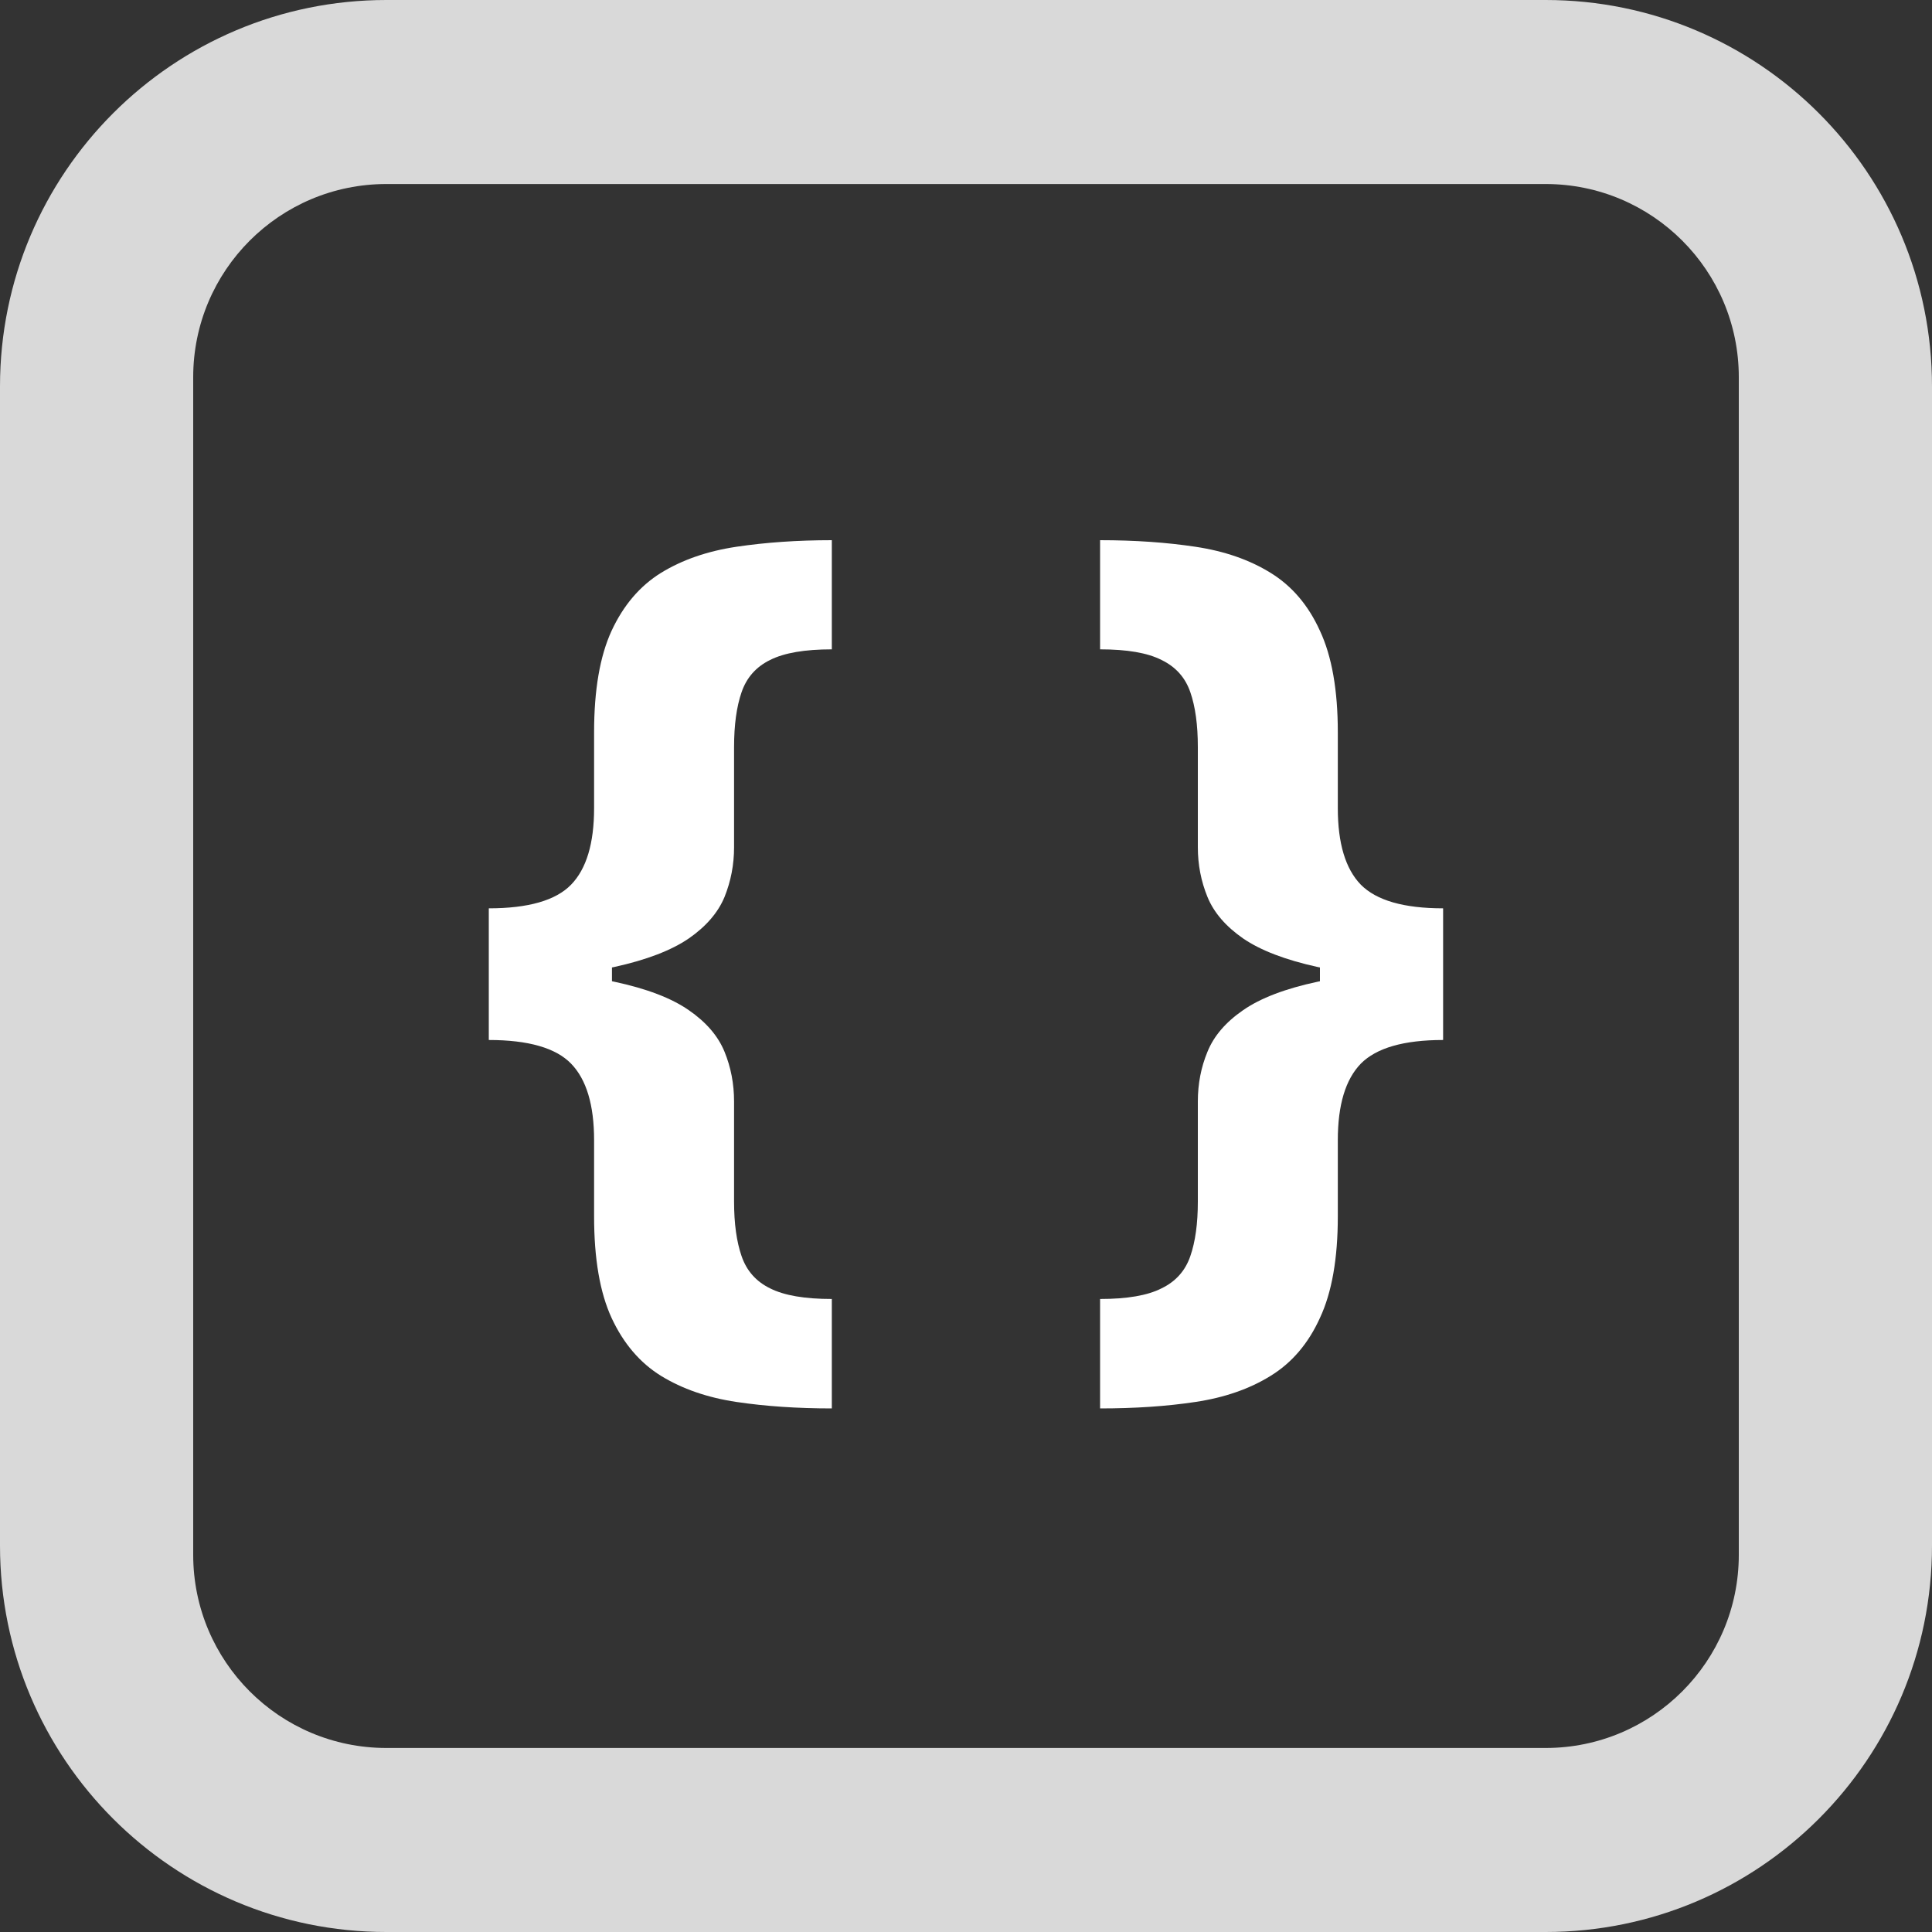 <svg width="20" height="20" viewBox="0 0 20 20" fill="none" xmlns="http://www.w3.org/2000/svg">
<rect x="0" y="0" width="20" height="20" fill="#333333" stroke="none"/>
<path fill-rule="evenodd" clip-rule="evenodd" d="M4 0C1.791 0 0 1.791 0 4V16C0 18.209 1.791 20 4 20H16C18.209 20 20 18.209 20 16V4C20 1.791 18.209 0 16 0H4ZM4 1.905C2.895 1.905 2 2.8 2 3.905V16.095C2 17.2 2.895 18.095 4 18.095H16C17.105 18.095 18 17.2 18 16.095V3.905C18 2.8 17.105 1.905 16 1.905H4Z" fill="#D9D9D9"/>
<path d="M5.06 10.117V9.403C5.469 9.403 5.754 9.321 5.912 9.158C6.071 8.994 6.15 8.73 6.15 8.366V7.581C6.15 7.143 6.21 6.793 6.331 6.53C6.454 6.265 6.625 6.065 6.843 5.93C7.063 5.795 7.323 5.705 7.624 5.66C7.925 5.615 8.254 5.592 8.611 5.592V6.722C8.332 6.722 8.119 6.758 7.972 6.832C7.827 6.903 7.729 7.014 7.677 7.165C7.625 7.315 7.599 7.504 7.599 7.734V8.771C7.599 8.951 7.566 9.122 7.5 9.286C7.433 9.447 7.31 9.59 7.13 9.715C6.95 9.838 6.693 9.937 6.36 10.01C6.026 10.081 5.593 10.117 5.06 10.117ZM8.611 14.58C8.254 14.58 7.925 14.558 7.624 14.513C7.323 14.468 7.063 14.378 6.843 14.243C6.625 14.108 6.454 13.908 6.331 13.643C6.21 13.38 6.15 13.03 6.15 12.592V11.803C6.15 11.439 6.071 11.175 5.912 11.011C5.754 10.848 5.469 10.766 5.06 10.766V10.053C5.593 10.053 6.026 10.089 6.36 10.163C6.693 10.234 6.95 10.332 7.13 10.457C7.31 10.581 7.433 10.724 7.5 10.887C7.566 11.048 7.599 11.22 7.599 11.402V12.439C7.599 12.666 7.625 12.854 7.677 13.004C7.729 13.155 7.827 13.266 7.972 13.337C8.119 13.411 8.332 13.447 8.611 13.447V14.58ZM5.06 10.766V9.403H6.335V10.766H5.06ZM14.939 10.053V10.766C14.532 10.766 14.248 10.848 14.087 11.011C13.928 11.175 13.849 11.439 13.849 11.803V12.592C13.849 13.03 13.787 13.38 13.664 13.643C13.544 13.908 13.373 14.108 13.153 14.243C12.935 14.378 12.676 14.468 12.375 14.513C12.077 14.558 11.748 14.58 11.388 14.58V13.447C11.667 13.447 11.879 13.411 12.024 13.337C12.171 13.266 12.27 13.155 12.322 13.004C12.374 12.854 12.4 12.666 12.4 12.439V11.402C12.4 11.22 12.433 11.048 12.5 10.887C12.566 10.724 12.689 10.581 12.869 10.457C13.049 10.332 13.306 10.234 13.639 10.163C13.973 10.089 14.406 10.053 14.939 10.053ZM11.388 5.592C11.748 5.592 12.077 5.615 12.375 5.66C12.676 5.705 12.935 5.795 13.153 5.93C13.373 6.065 13.544 6.265 13.664 6.53C13.787 6.793 13.849 7.143 13.849 7.581V8.366C13.849 8.73 13.928 8.994 14.087 9.158C14.248 9.321 14.532 9.403 14.939 9.403V10.117C14.406 10.117 13.973 10.081 13.639 10.01C13.306 9.937 13.049 9.838 12.869 9.715C12.689 9.59 12.566 9.447 12.5 9.286C12.433 9.122 12.4 8.951 12.4 8.771V7.734C12.4 7.504 12.374 7.315 12.322 7.165C12.27 7.014 12.171 6.903 12.024 6.832C11.879 6.758 11.667 6.722 11.388 6.722V5.592ZM14.939 9.403V10.766H13.664V9.403H14.939Z" fill="white"/>
</svg>
